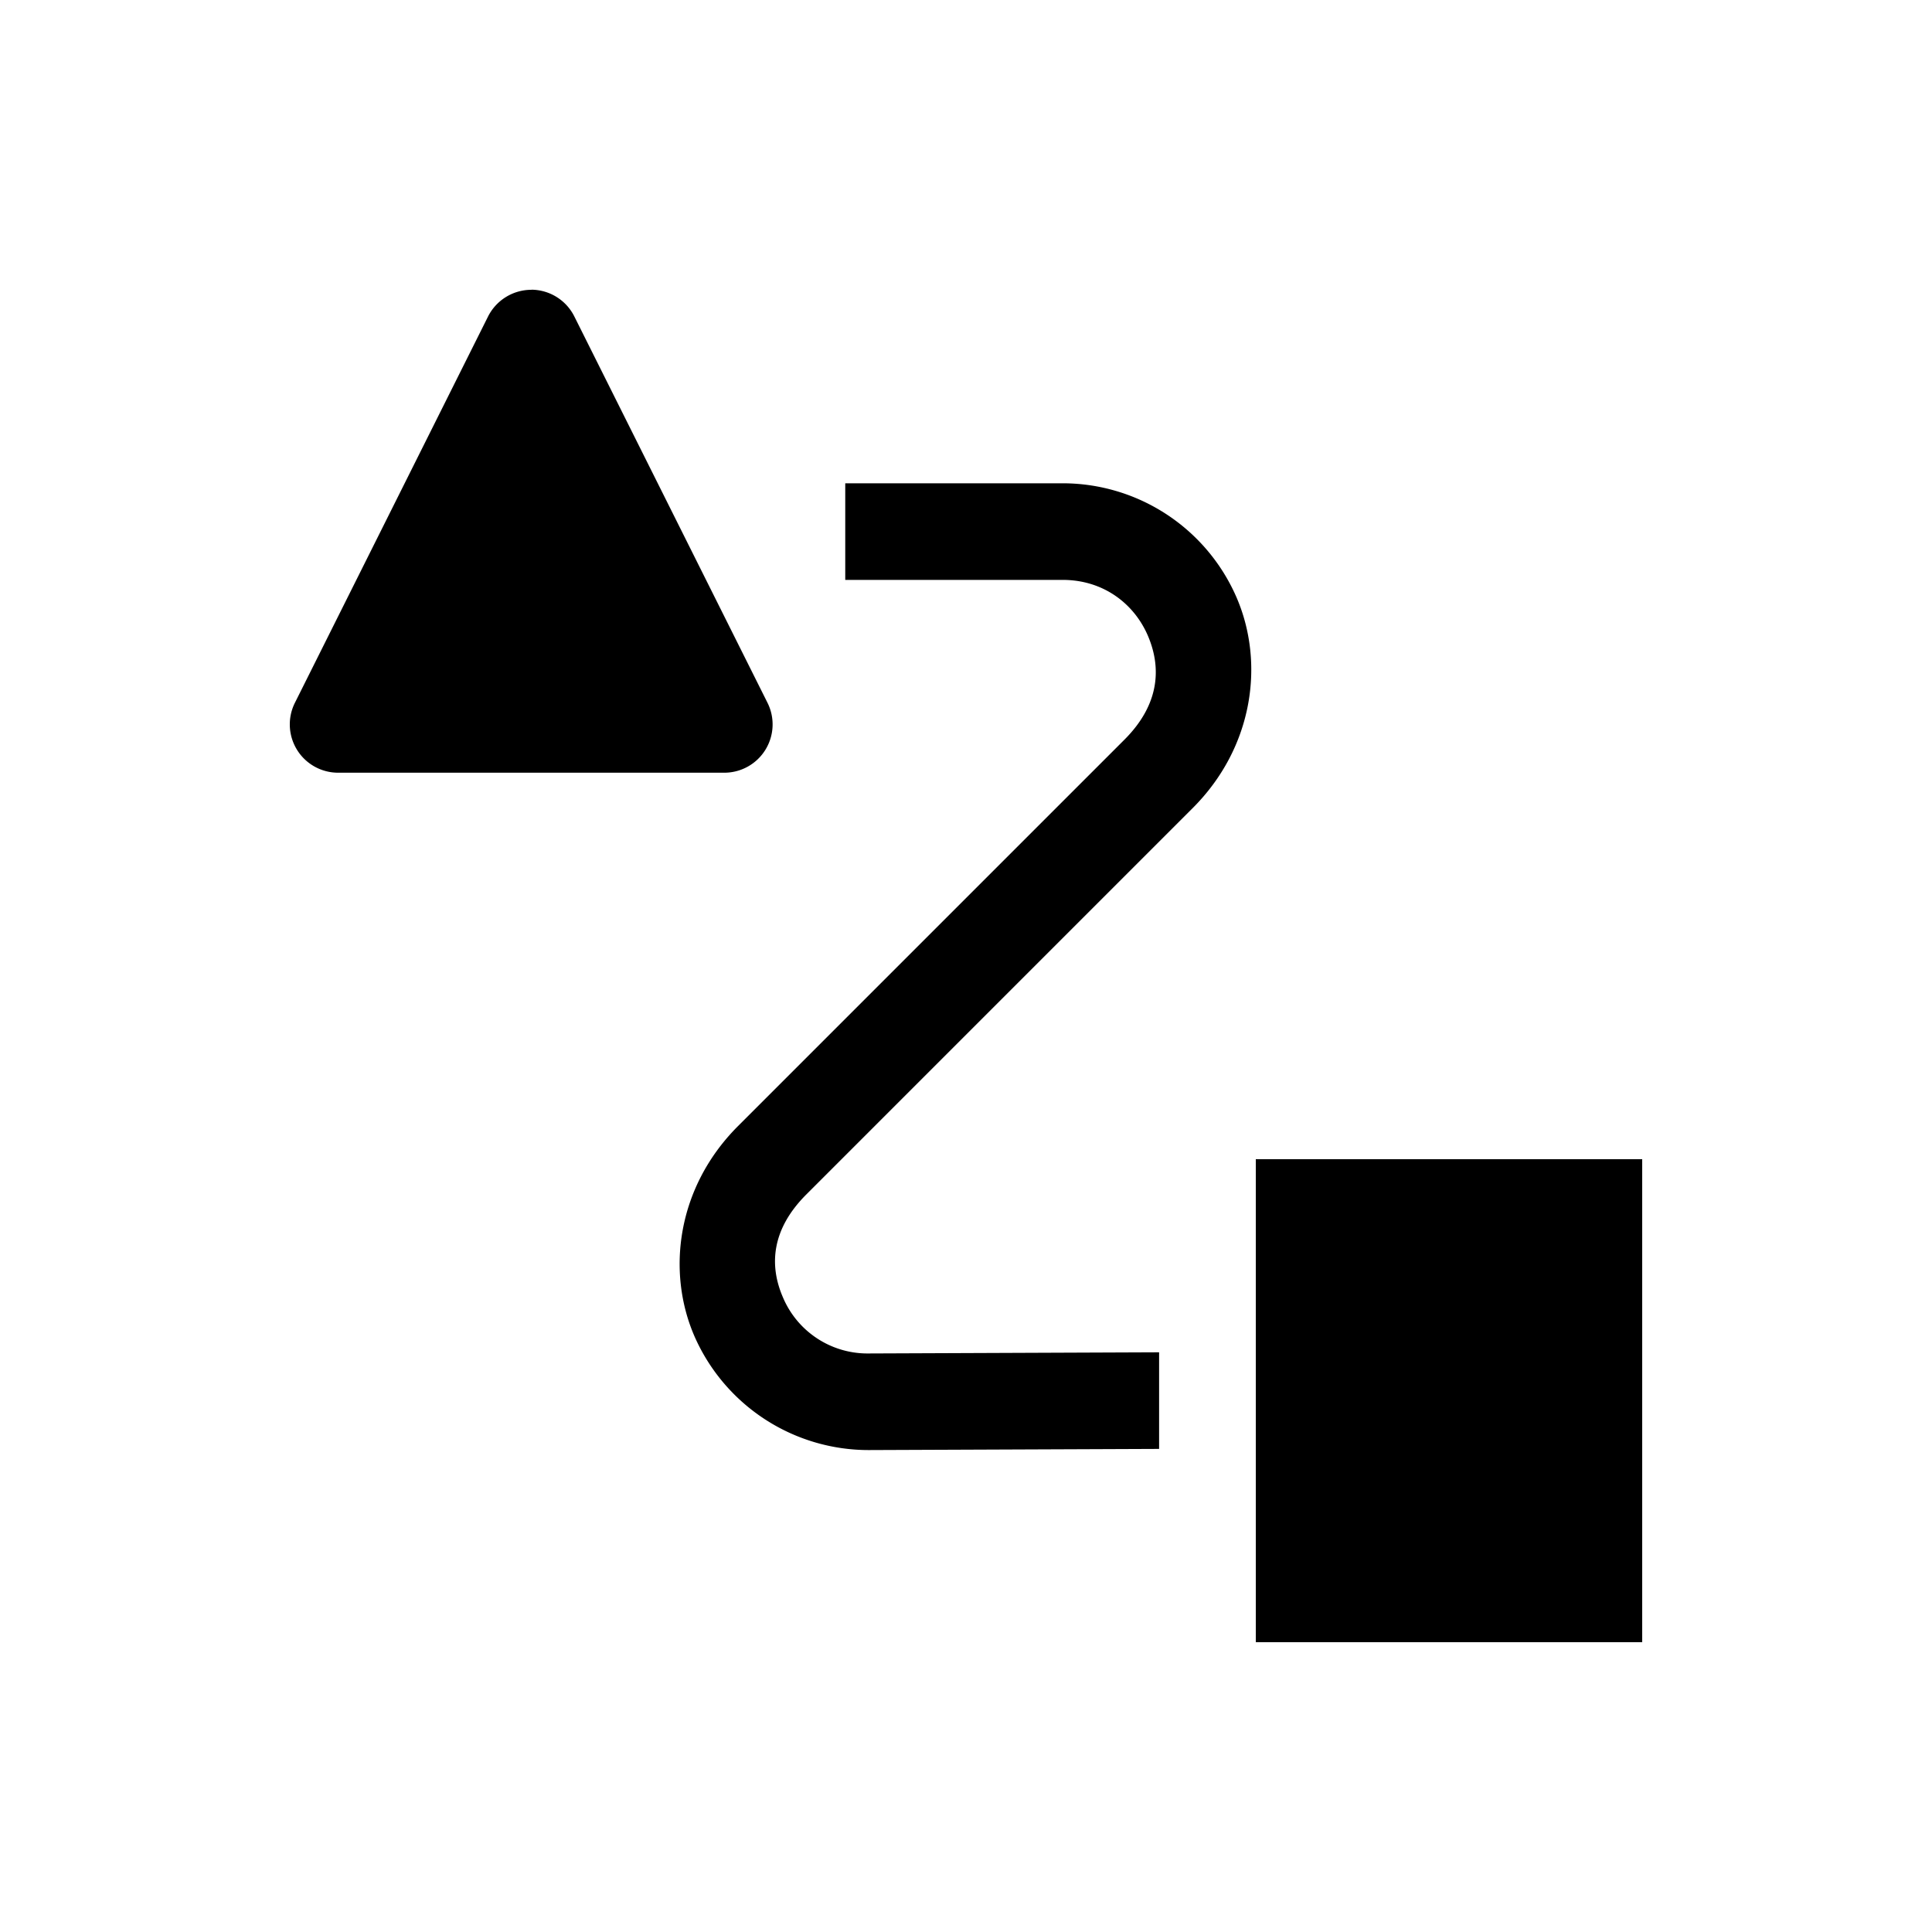 <svg xmlns="http://www.w3.org/2000/svg" viewBox="0 0 20 20" xml:space="preserve">
  <path d="M1240.95 1334.95v5h4v-5z" transform="translate(-1227.95 -1322.95)"/>
  <path d="M1236.7 1327.953v1h2.25c.423 0 .74.247.882.576.142.33.125.711-.242 1.078l-4 4c-.633.633-.743 1.506-.45 2.178a1.969 1.969 0 0 0 1.803 1.176l3.006-.012v-1l-3.005.012a.95.95 0 0 1-.887-.576c-.144-.328-.127-.703.24-1.07l4-4c.633-.633.745-1.508.453-2.182a1.963 1.963 0 0 0-1.8-1.18z" transform="translate(-1227.95 -1322.95)"/>
  <path d="M1233.453 1325.95a.502.502 0 0 0-.451.277l-2 4a.5.5 0 0 0 .447.722h4a.5.5 0 0 0 .447-.722l-2-4a.5.5 0 0 0-.443-.278z" transform="translate(-1227.95 -1322.95)"/>
</svg>
